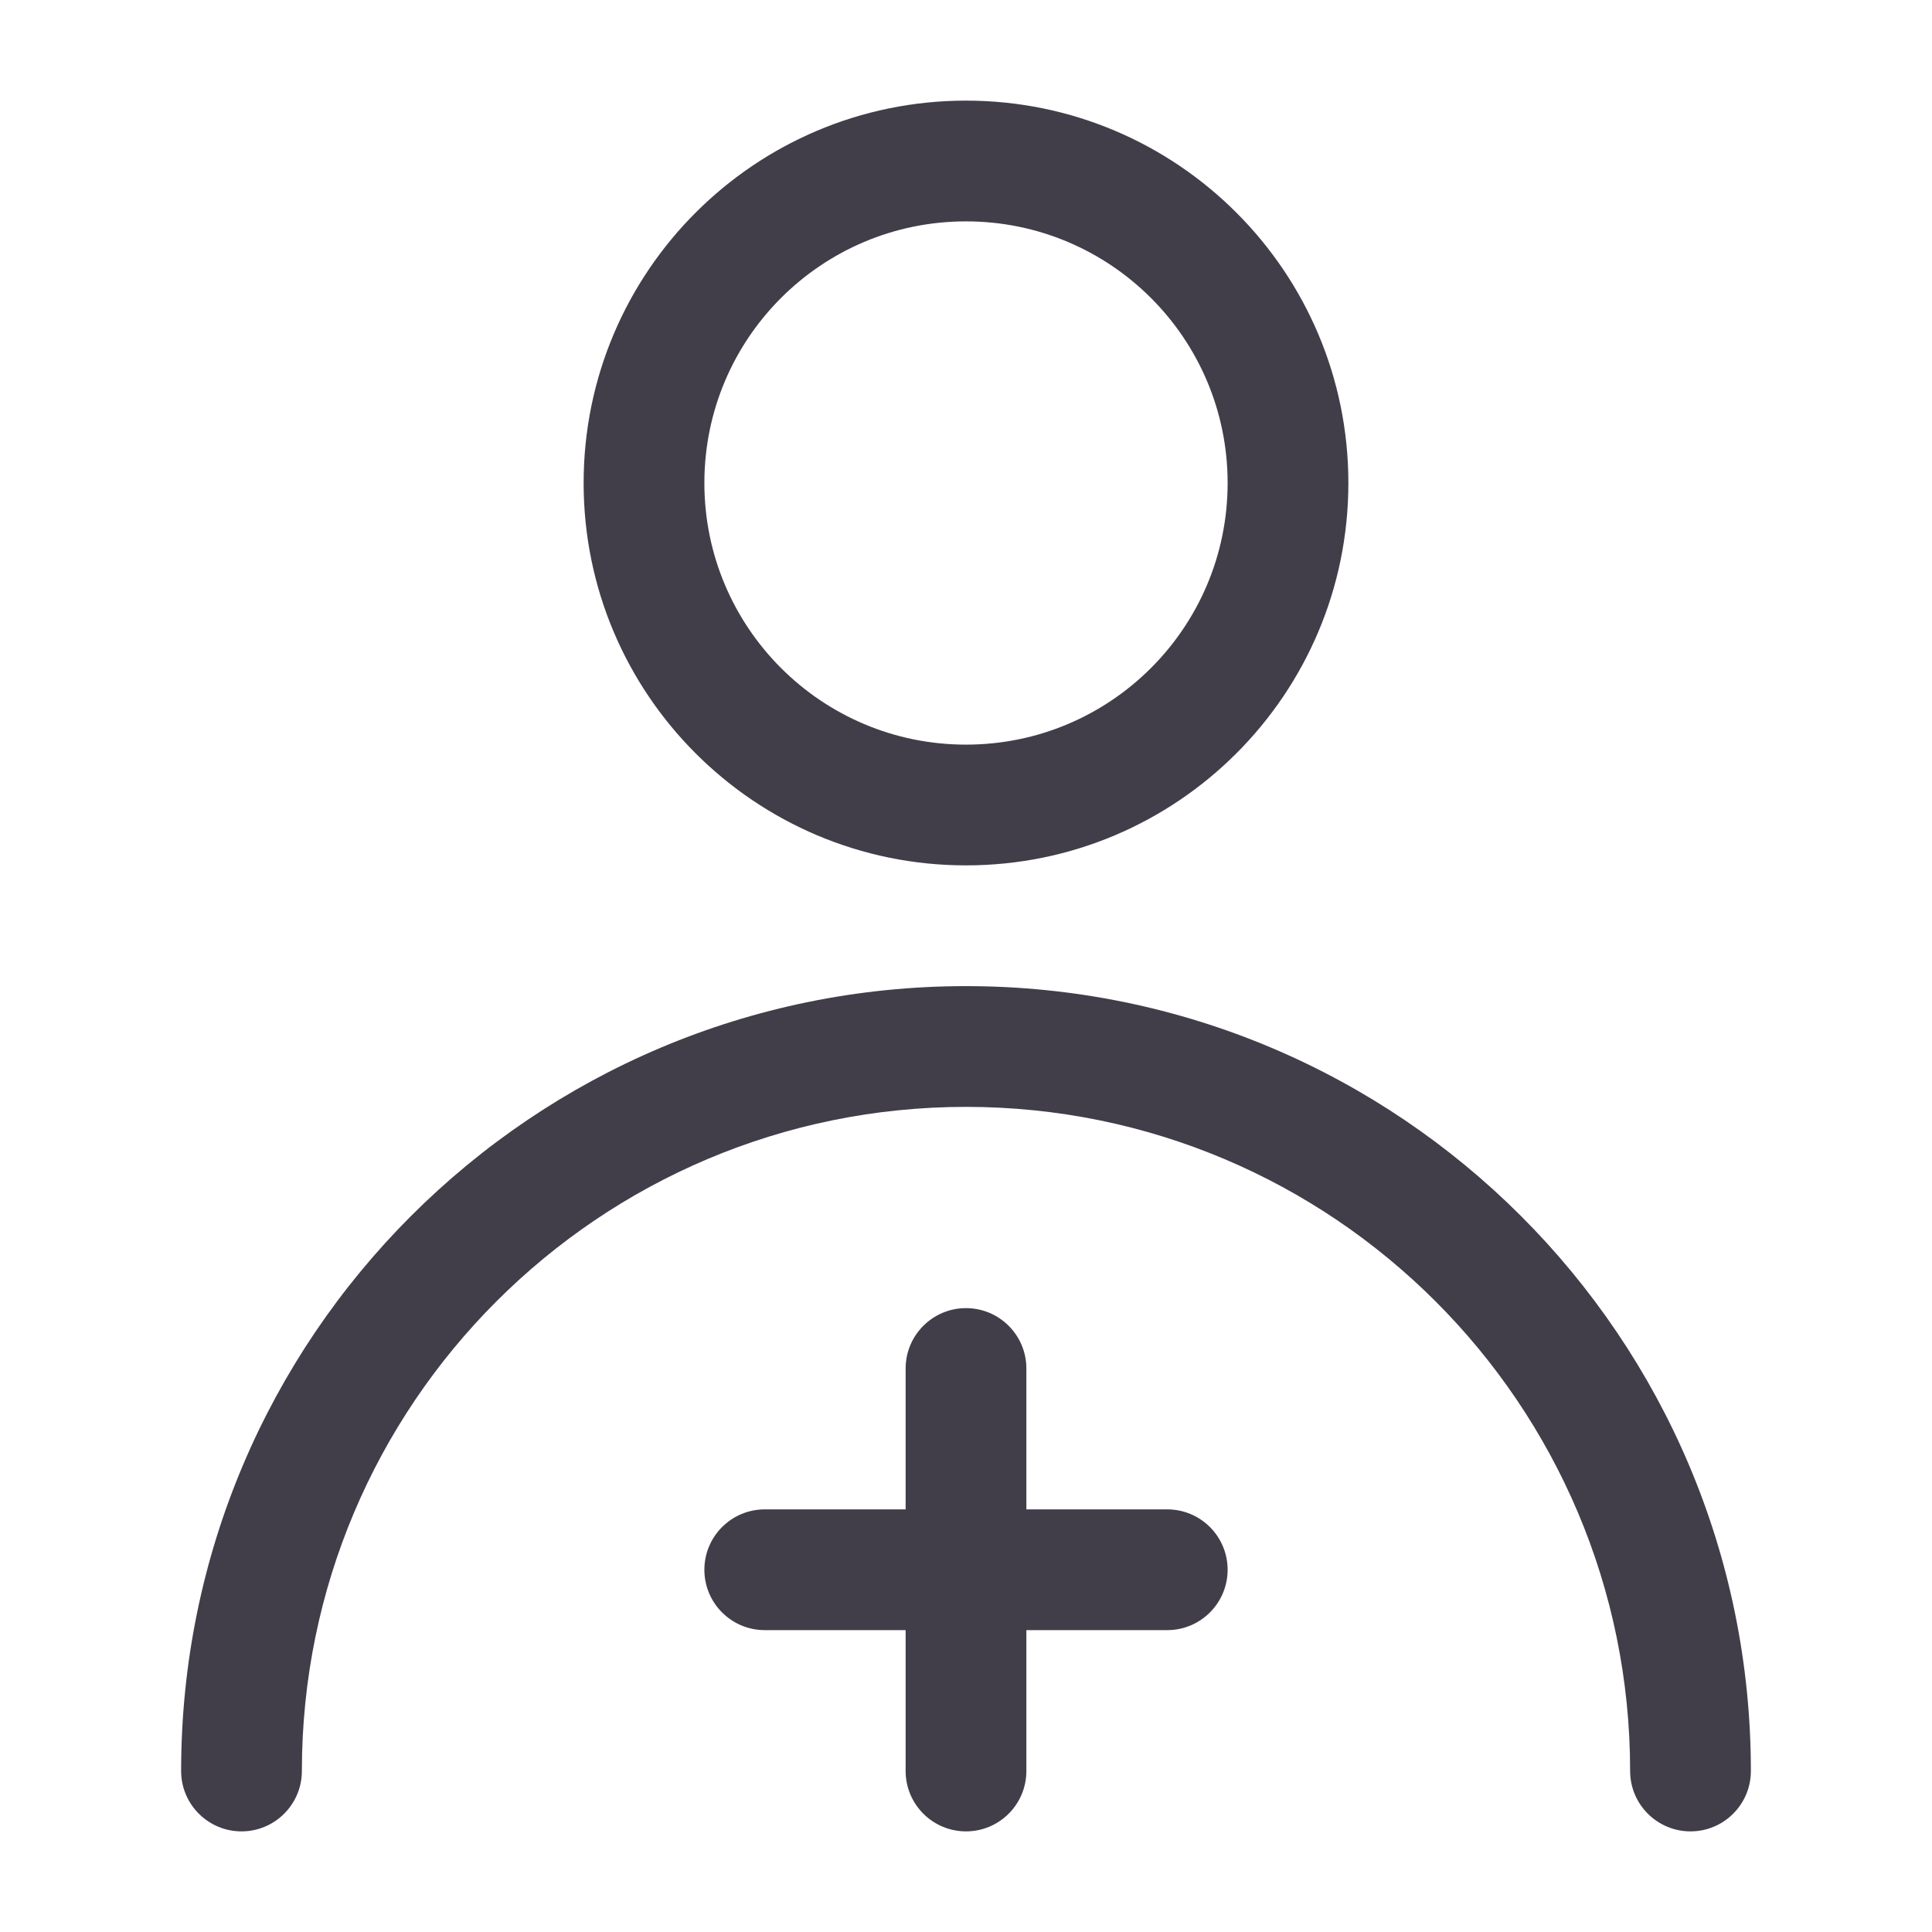 <svg width="24" height="24" viewBox="0 0 24 24" fill="none" xmlns="http://www.w3.org/2000/svg">
<path d="M12 2.75C10.205 2.75 8.75 4.205 8.75 6C8.75 7.795 10.205 9.25 12 9.25C13.795 9.25 15.25 7.795 15.25 6C15.25 4.205 13.795 2.75 12 2.75ZM7.25 6C7.25 3.377 9.377 1.25 12 1.25C14.623 1.25 16.75 3.377 16.75 6C16.75 8.623 14.623 10.75 12 10.75C9.377 10.75 7.25 8.623 7.25 6Z" fill="#413E4A"/>
<path d="M2.25 22C2.25 16.615 6.615 12.25 12 12.25C17.385 12.25 21.75 16.615 21.75 22C21.75 22.414 21.414 22.75 21 22.75C20.586 22.75 20.25 22.414 20.25 22C20.25 17.444 16.556 13.75 12 13.75C7.444 13.75 3.75 17.444 3.75 22C3.75 22.414 3.414 22.75 3 22.75C2.586 22.75 2.25 22.414 2.25 22Z" fill="#413E4A"/>
<path d="M8.75 19.5C8.75 19.086 9.086 18.75 9.5 18.75H14.5C14.914 18.75 15.25 19.086 15.25 19.5C15.25 19.914 14.914 20.25 14.5 20.25H9.5C9.086 20.25 8.75 19.914 8.75 19.5Z" fill="#413E4A"/>
<path d="M12 16.25C12.414 16.25 12.75 16.586 12.75 17V22C12.75 22.414 12.414 22.75 12 22.75C11.586 22.75 11.25 22.414 11.25 22V17C11.25 16.586 11.586 16.25 12 16.25Z" fill="#413E4A"/>
</svg>
